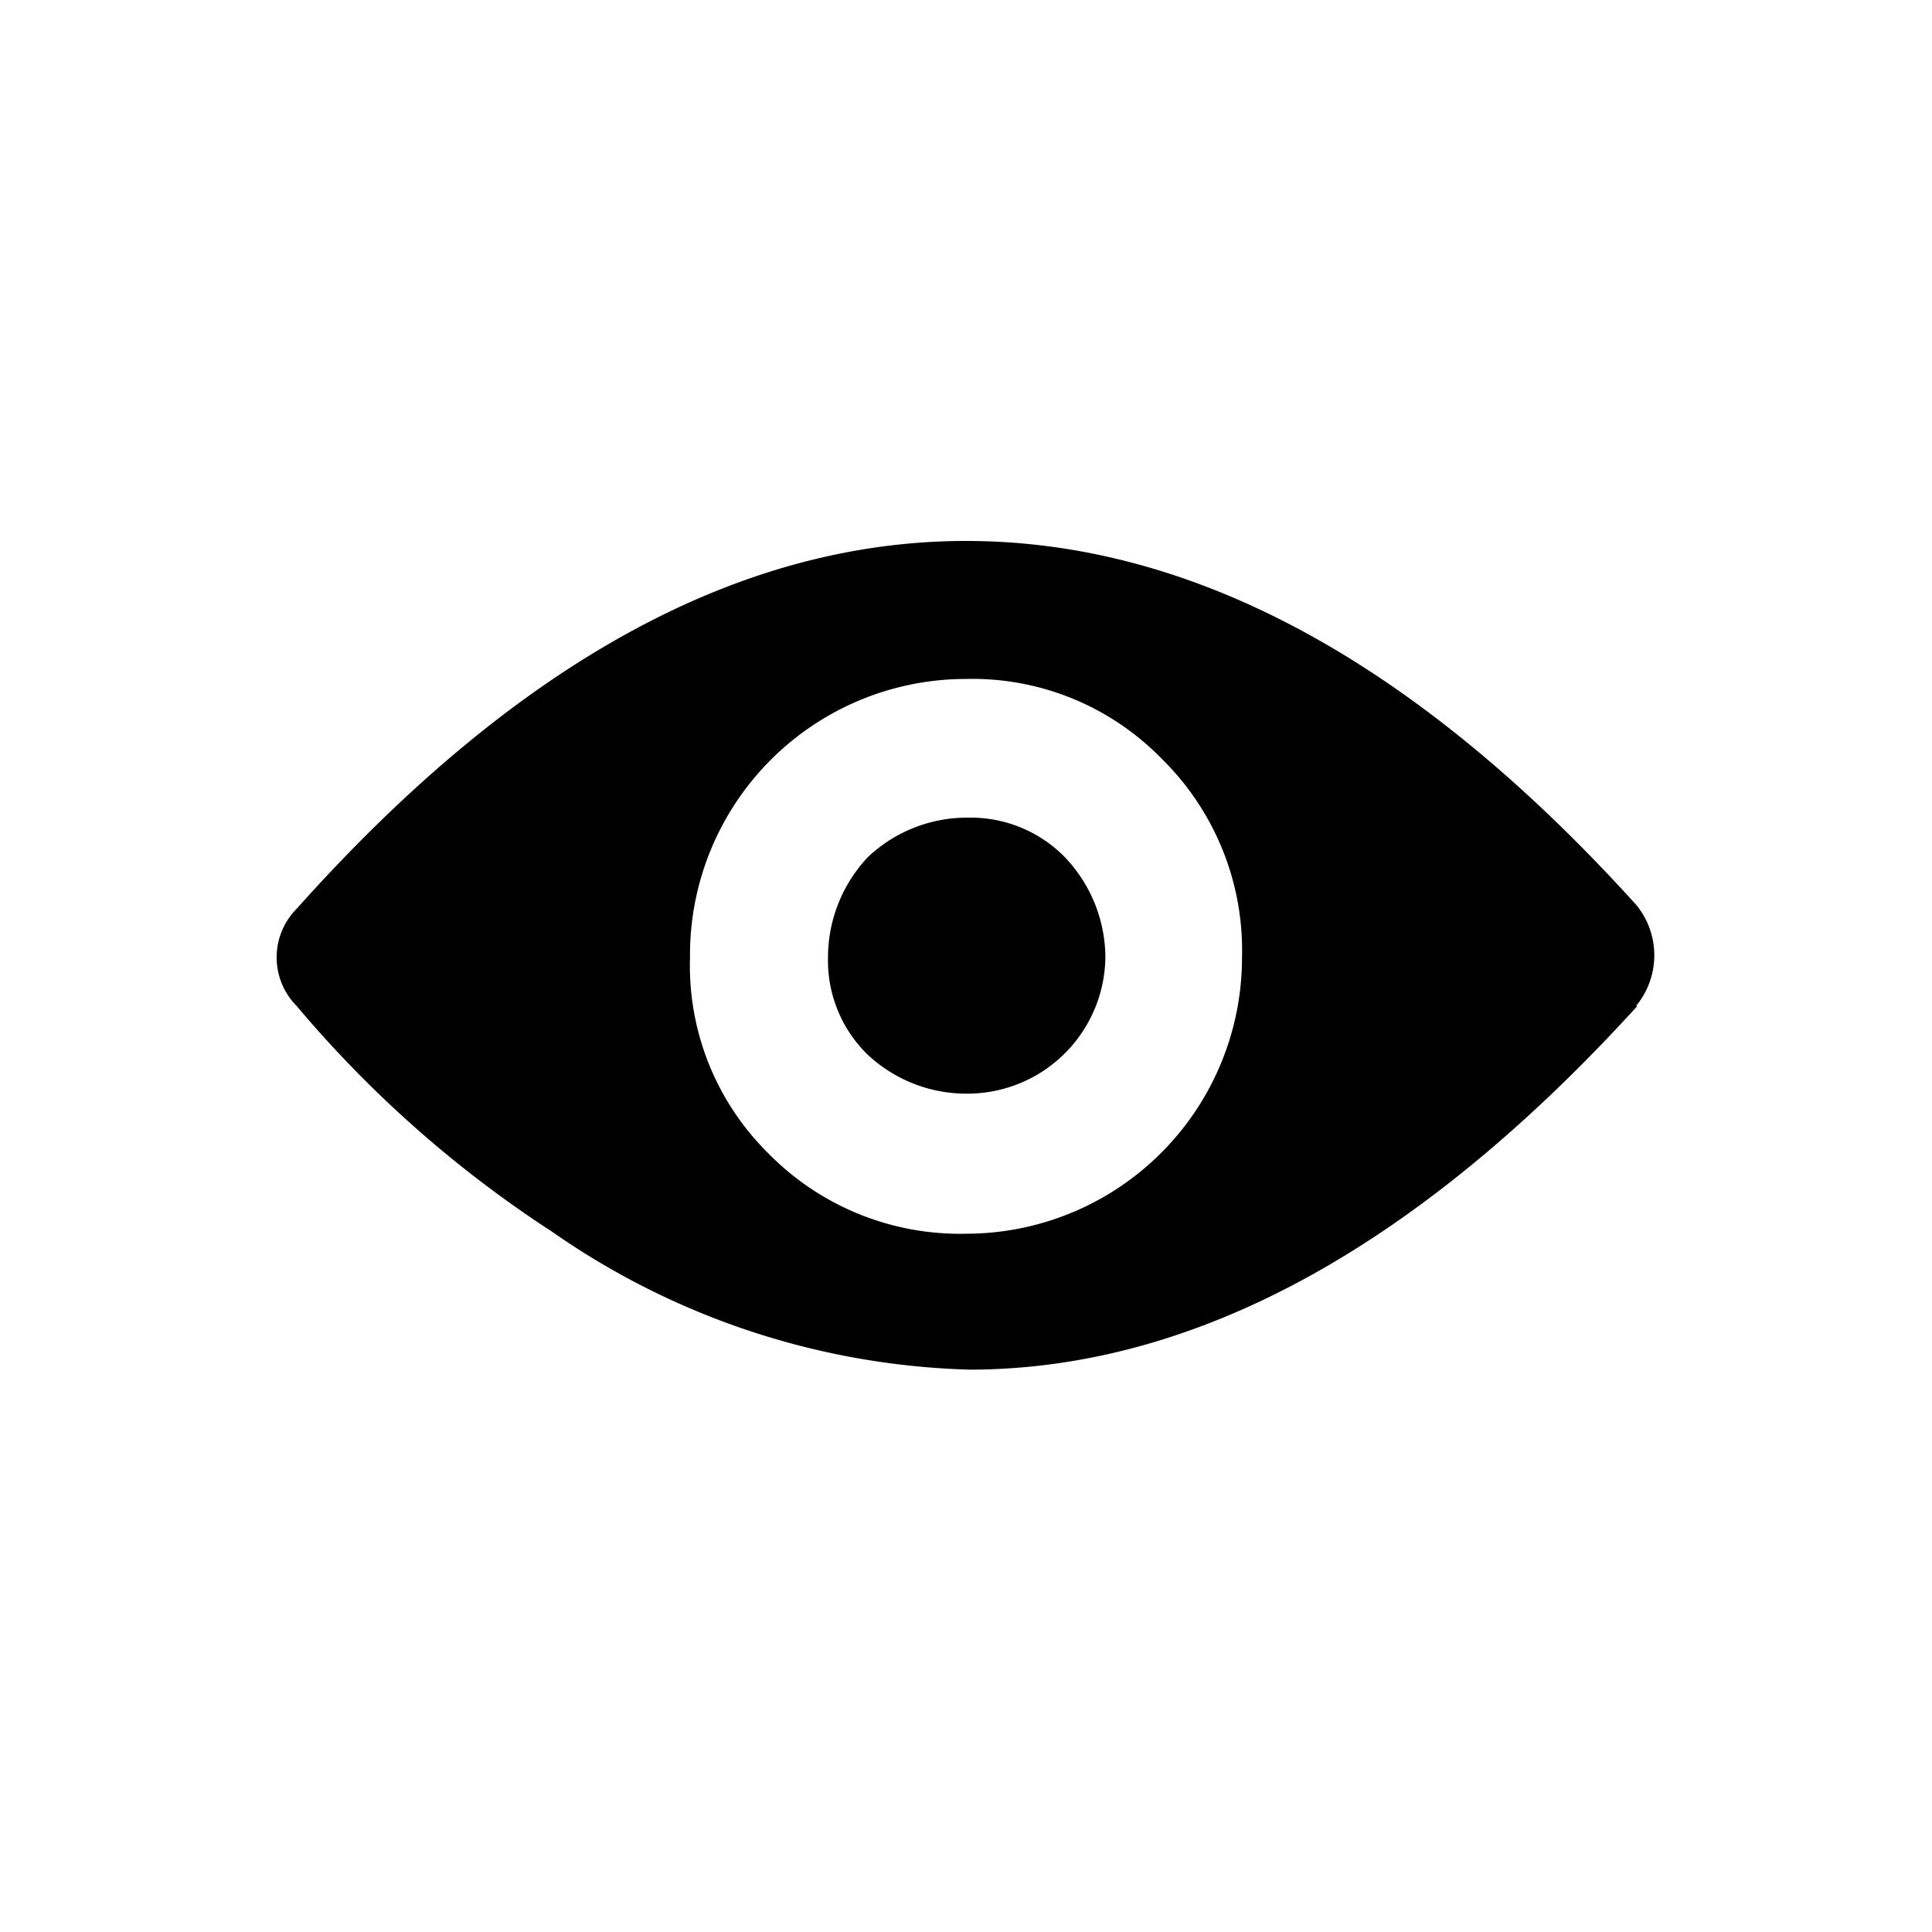 <svg id="Layer_1" data-name="Layer 1" xmlns="http://www.w3.org/2000/svg" viewBox="0 0 28 28"><defs><style>.cls-1{fill:#000000;fill-rule:evenodd;}</style></defs><path class="cls-1" d="M15.43,12.42a1.91,1.91,0,0,0-1.4-.57,2.09,2.09,0,0,0-1.45.57A2.12,2.12,0,0,0,12,13.88a1.9,1.9,0,0,0,.57,1.4,2.09,2.09,0,0,0,1.45.57,2,2,0,0,0,2-2A2.12,2.12,0,0,0,15.43,12.42ZM14,9.84A3.83,3.83,0,0,1,16.84,11,3.89,3.89,0,0,1,18,13.88a4,4,0,0,1-4,4,3.89,3.89,0,0,1-2.86-1.16A3.82,3.82,0,0,1,10,13.88,4,4,0,0,1,14,9.84Zm9.71,4.74a1.15,1.15,0,0,0,0-1.47Q18.94,7.84,14,7.84T4.3,13.17a1,1,0,0,0,0,1.41A16.77,16.77,0,0,0,8,17.85a11.09,11.09,0,0,0,6.06,2Q18.94,19.84,23.73,14.58Z"/></svg>